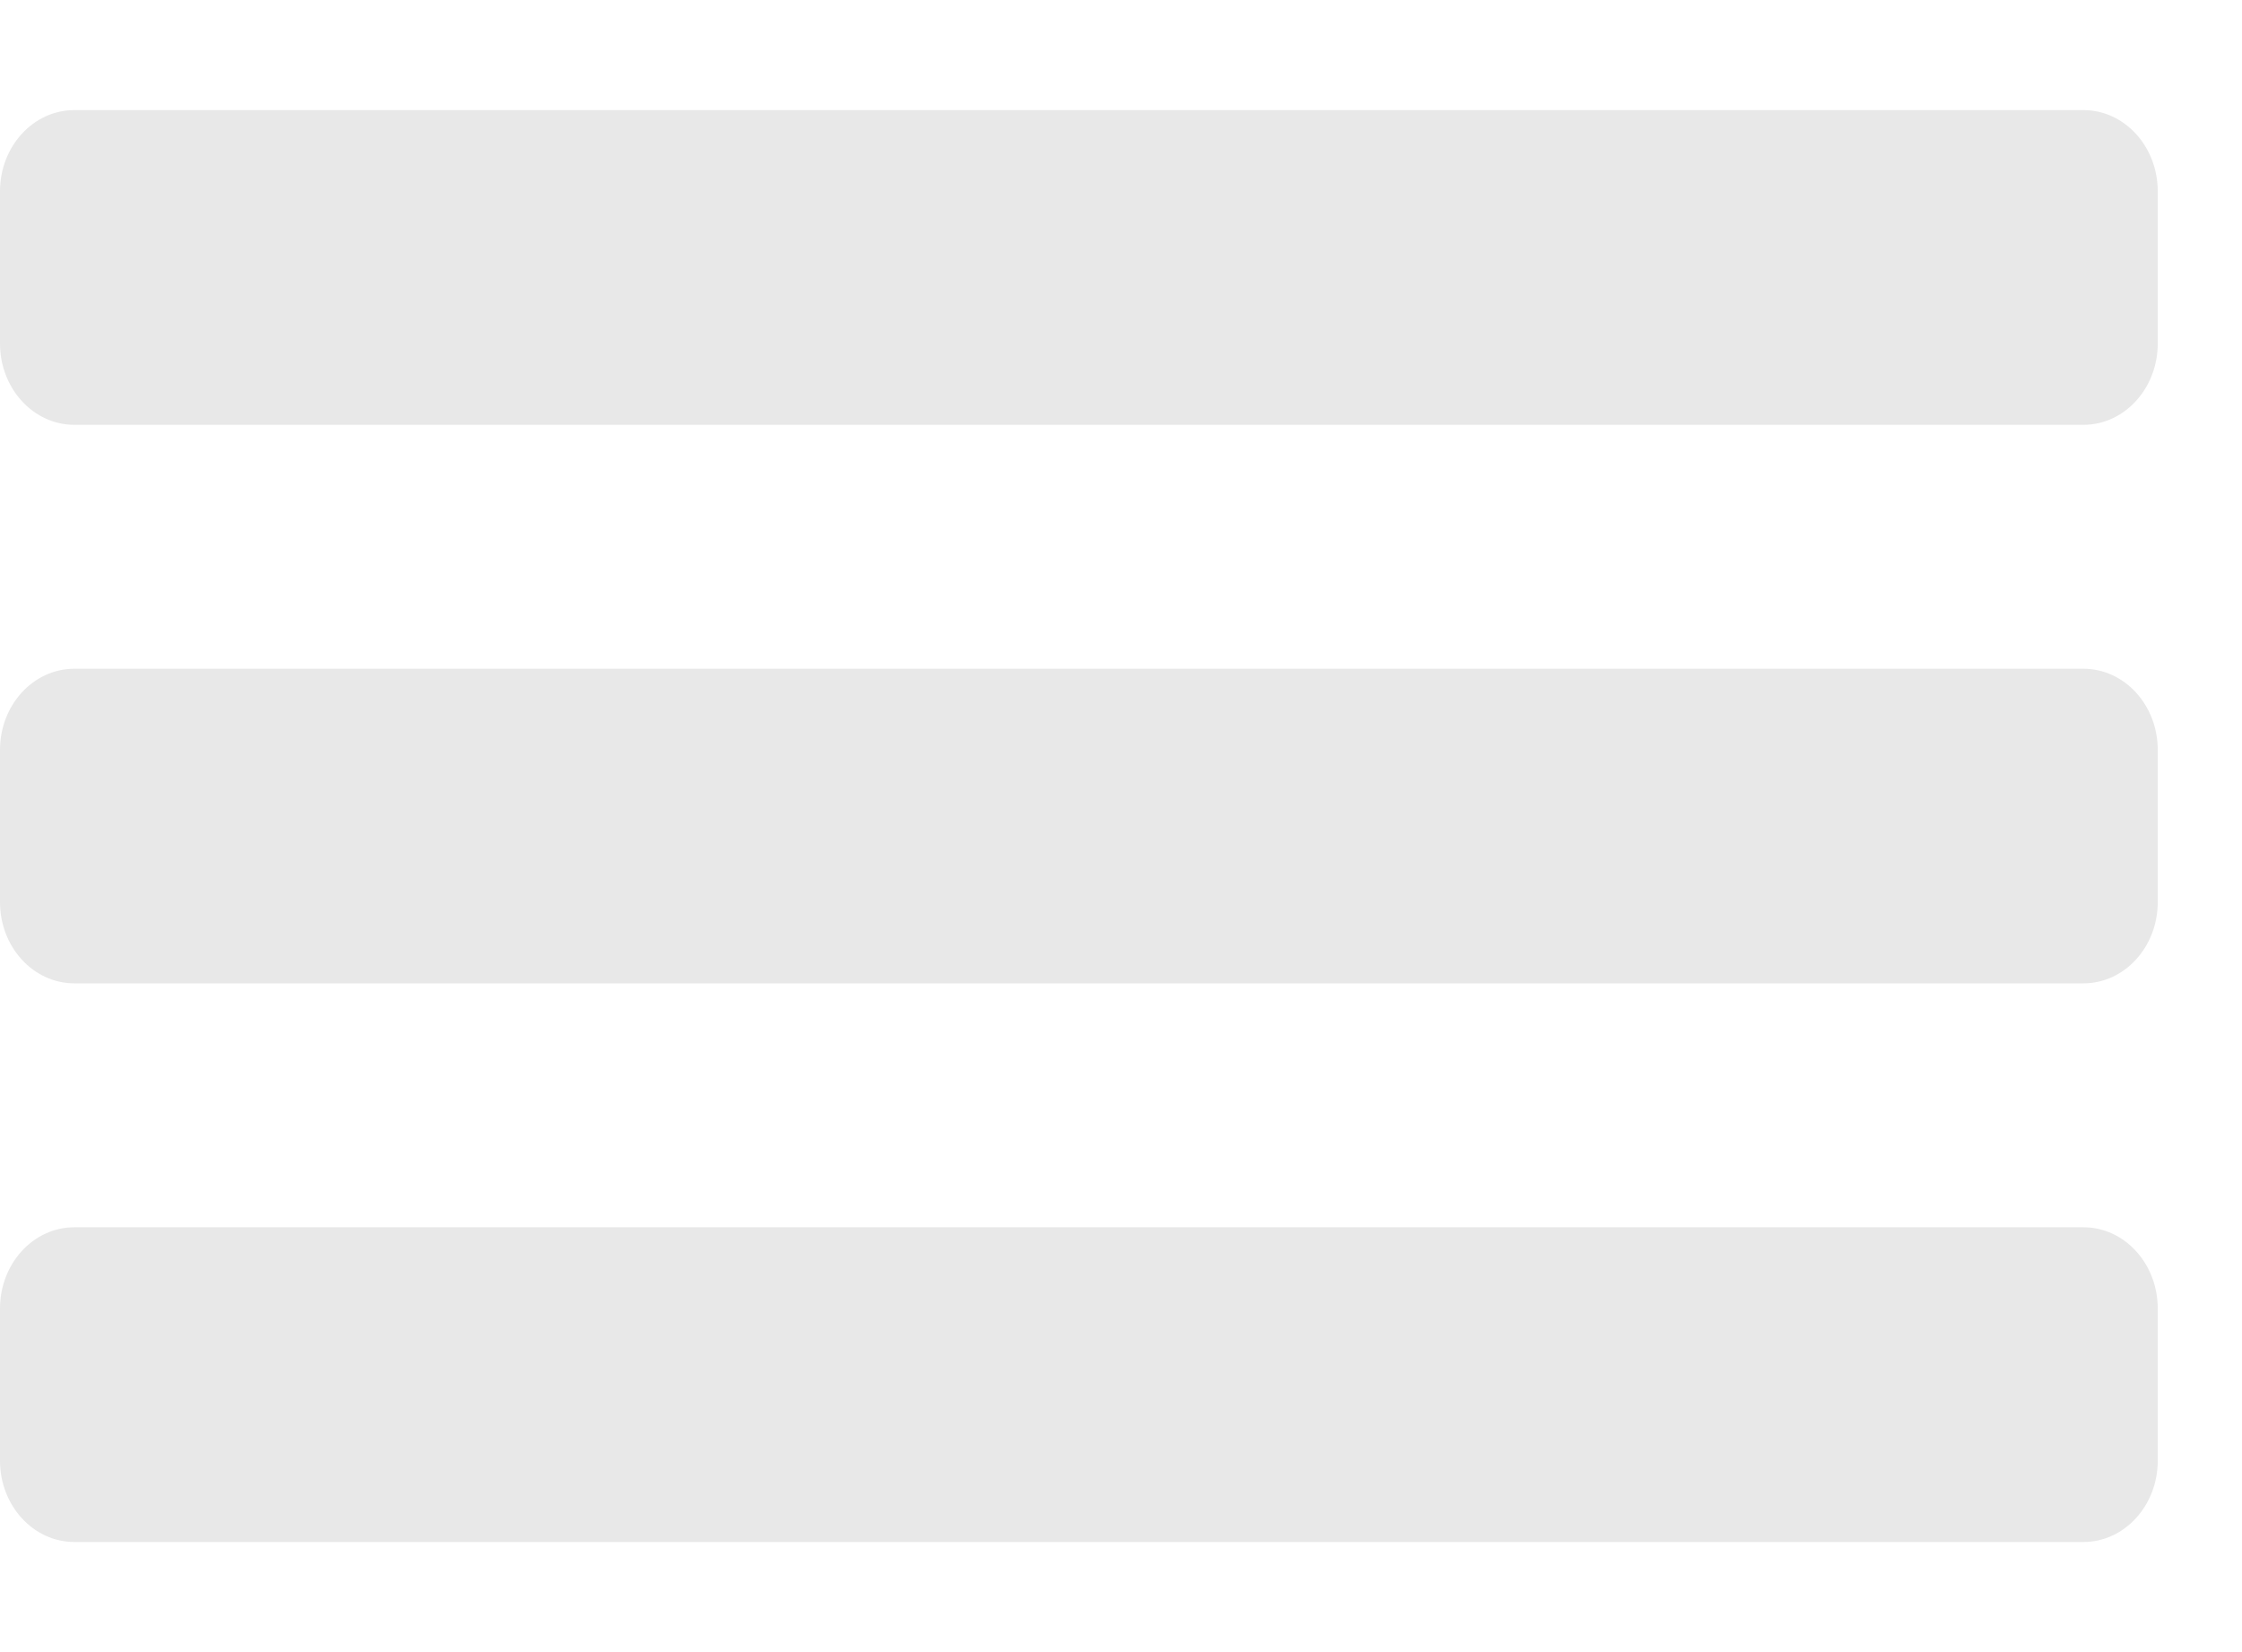<svg width="19" height="14" viewBox="0 0 19 14" fill="none" xmlns="http://www.w3.org/2000/svg">
<path d="M17.656 5.667H0.63C0.282 5.667 0 5.975 0 6.355V7.644C0 8.025 0.282 8.333 0.63 8.333H17.656C18.004 8.333 18.286 8.025 18.286 7.644V6.355C18.286 5.975 18.004 5.667 17.656 5.667Z" fill="#E8E8E8"/>
<path d="M17.656 10.4H0.63C0.282 10.4 0 10.708 0 11.089V12.378C0 12.758 0.282 13.067 0.63 13.067H17.656C18.004 13.067 18.286 12.758 18.286 12.378V11.089C18.286 10.708 18.004 10.4 17.656 10.4Z" fill="#E8E8E8"/>
<path d="M17.656 0.933H0.63C0.282 0.933 0 1.241 0 1.622V2.911C0 3.291 0.282 3.6 0.63 3.6H17.656C18.004 3.6 18.286 3.291 18.286 2.911V1.622C18.286 1.241 18.004 0.933 17.656 0.933Z" fill="#E8E8E8"/>
</svg>
